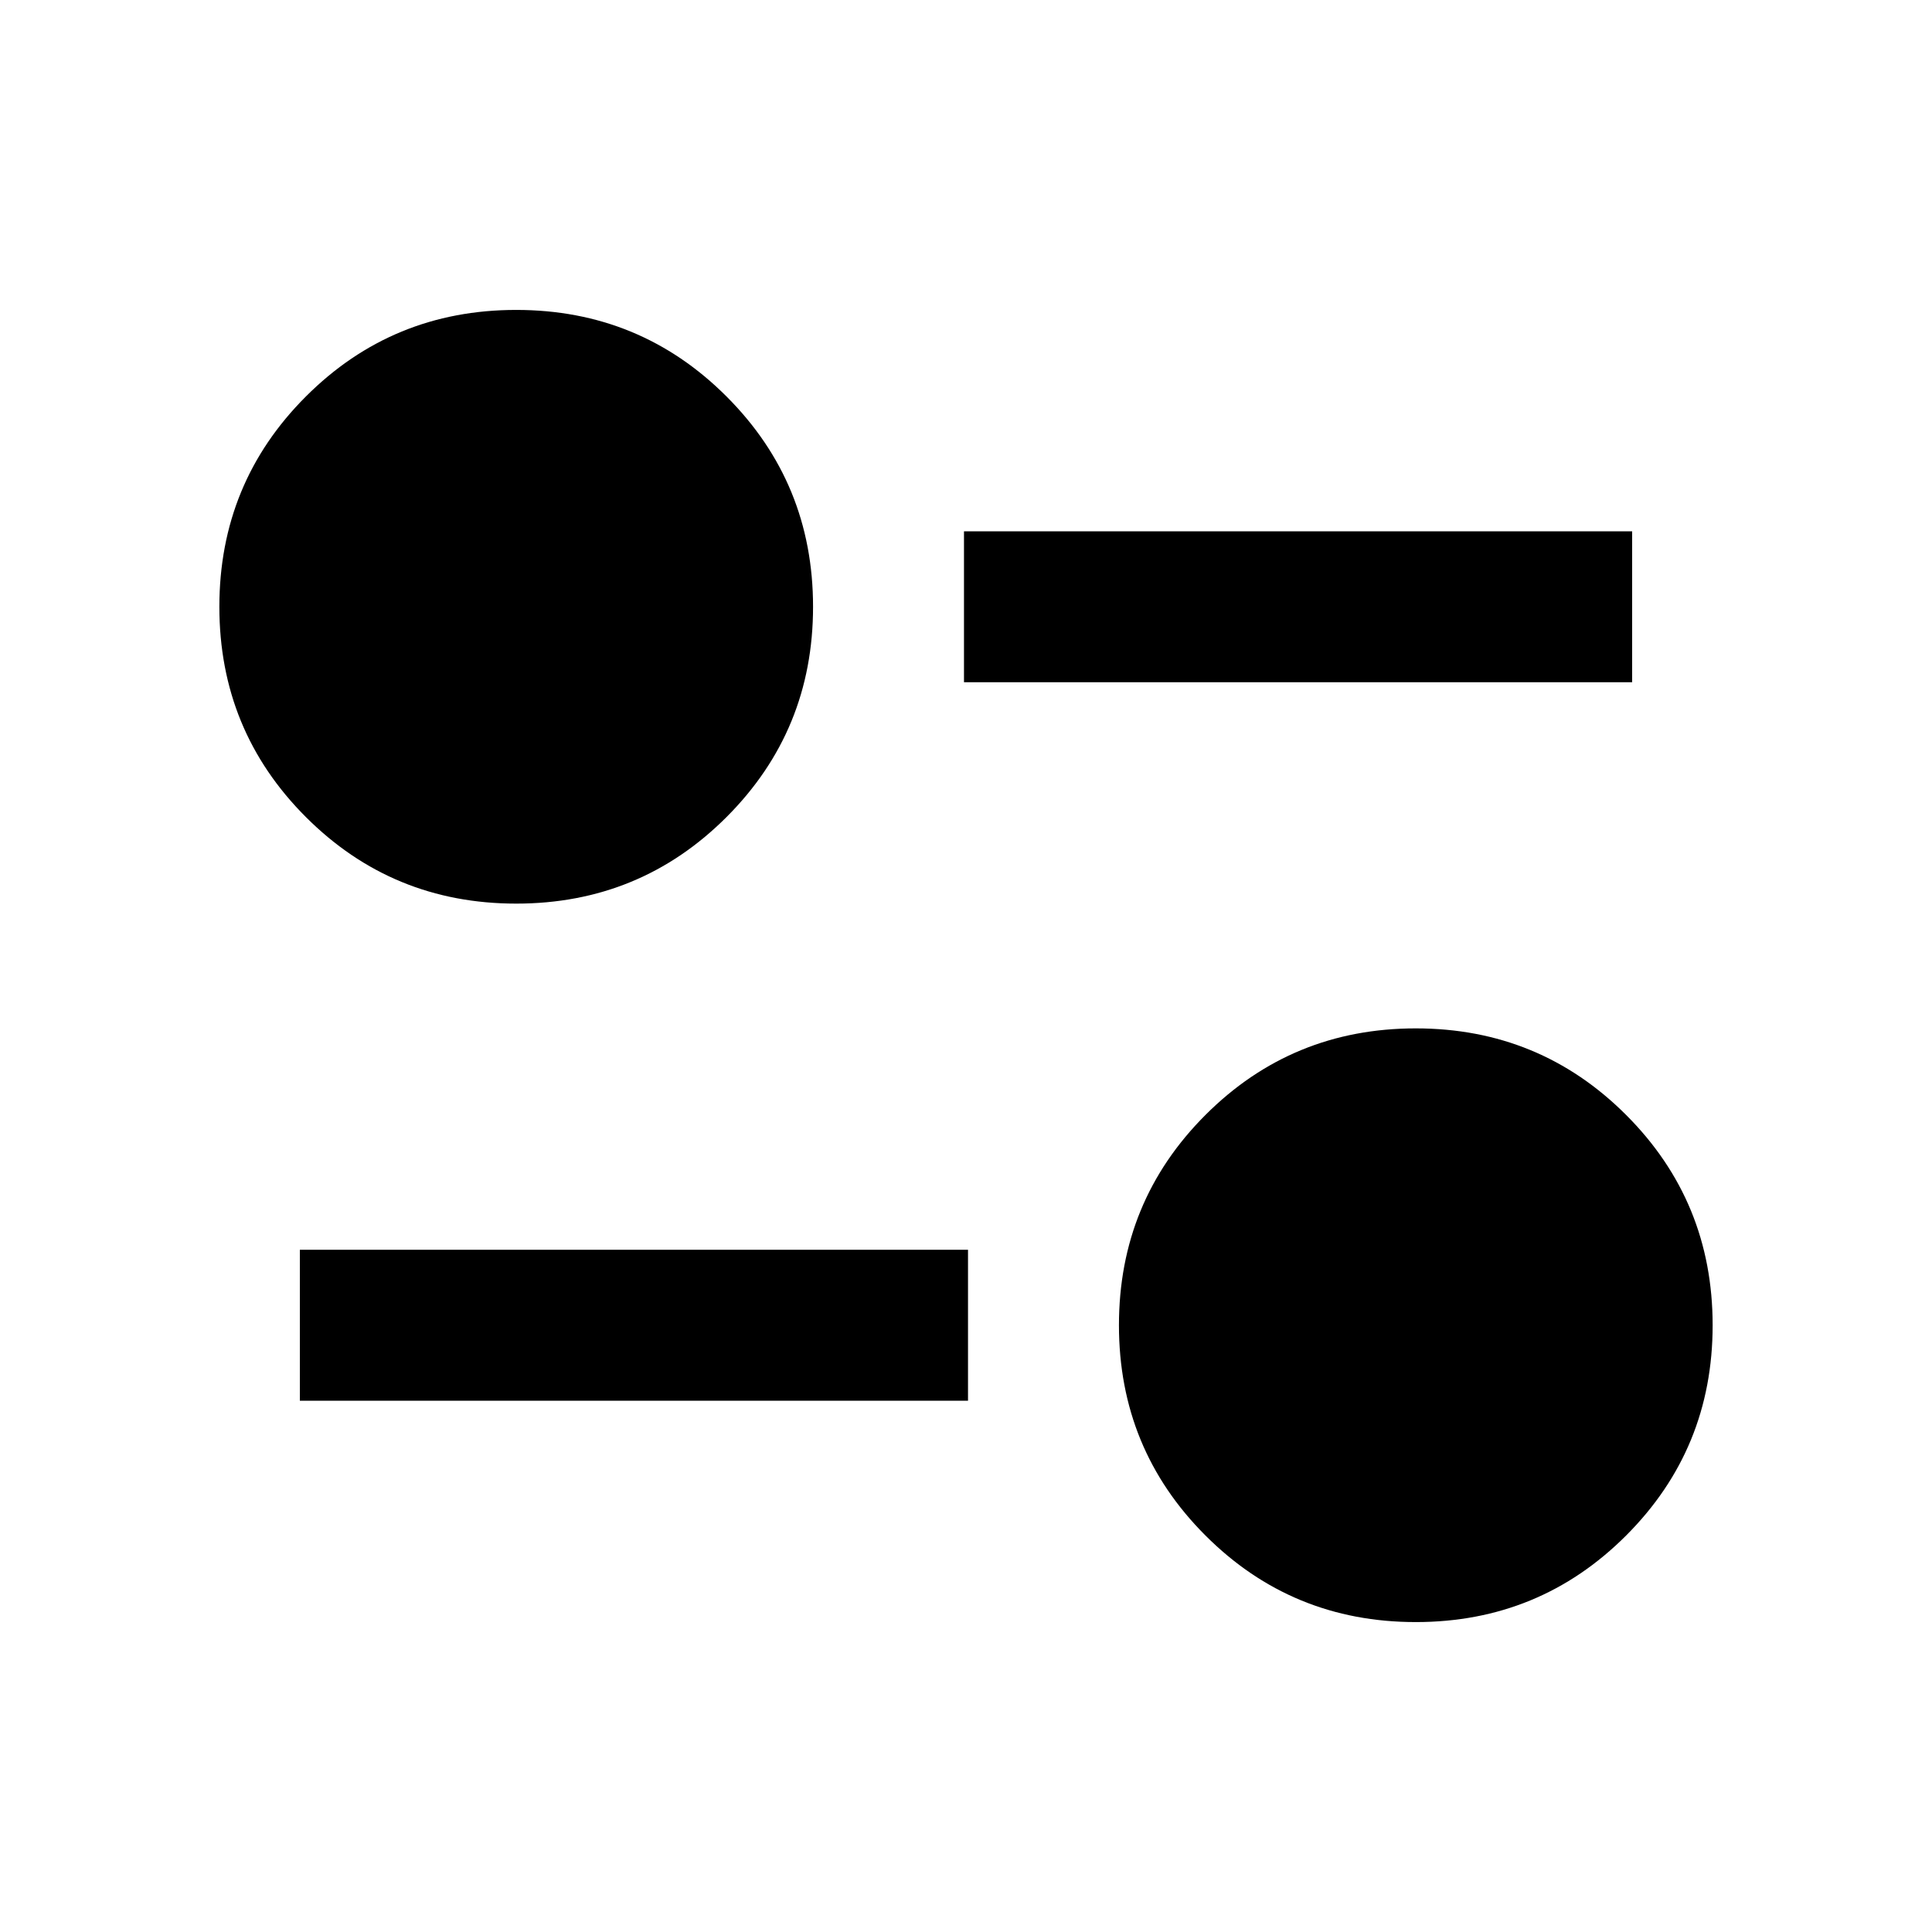 <svg xmlns="http://www.w3.org/2000/svg" height="24" viewBox="0 -960 960 960" width="24"><path d="M703.5-154Q642-154 599-197t-43-104.5q0-61.5 43-104.5t104.5-43q61.5 0 104.5 43t43 104.5q0 61.5-43 104.5t-104.5 43ZM149-264v-75h332v75H149Zm107.5-247Q195-511 152-554t-43-104.5q0-61.5 43-104.5t104.5-43q61.5 0 104.5 43t43 104.5q0 61.5-43 104.5t-104.5 43ZM479-621v-75h332v75H479Z"/></svg>